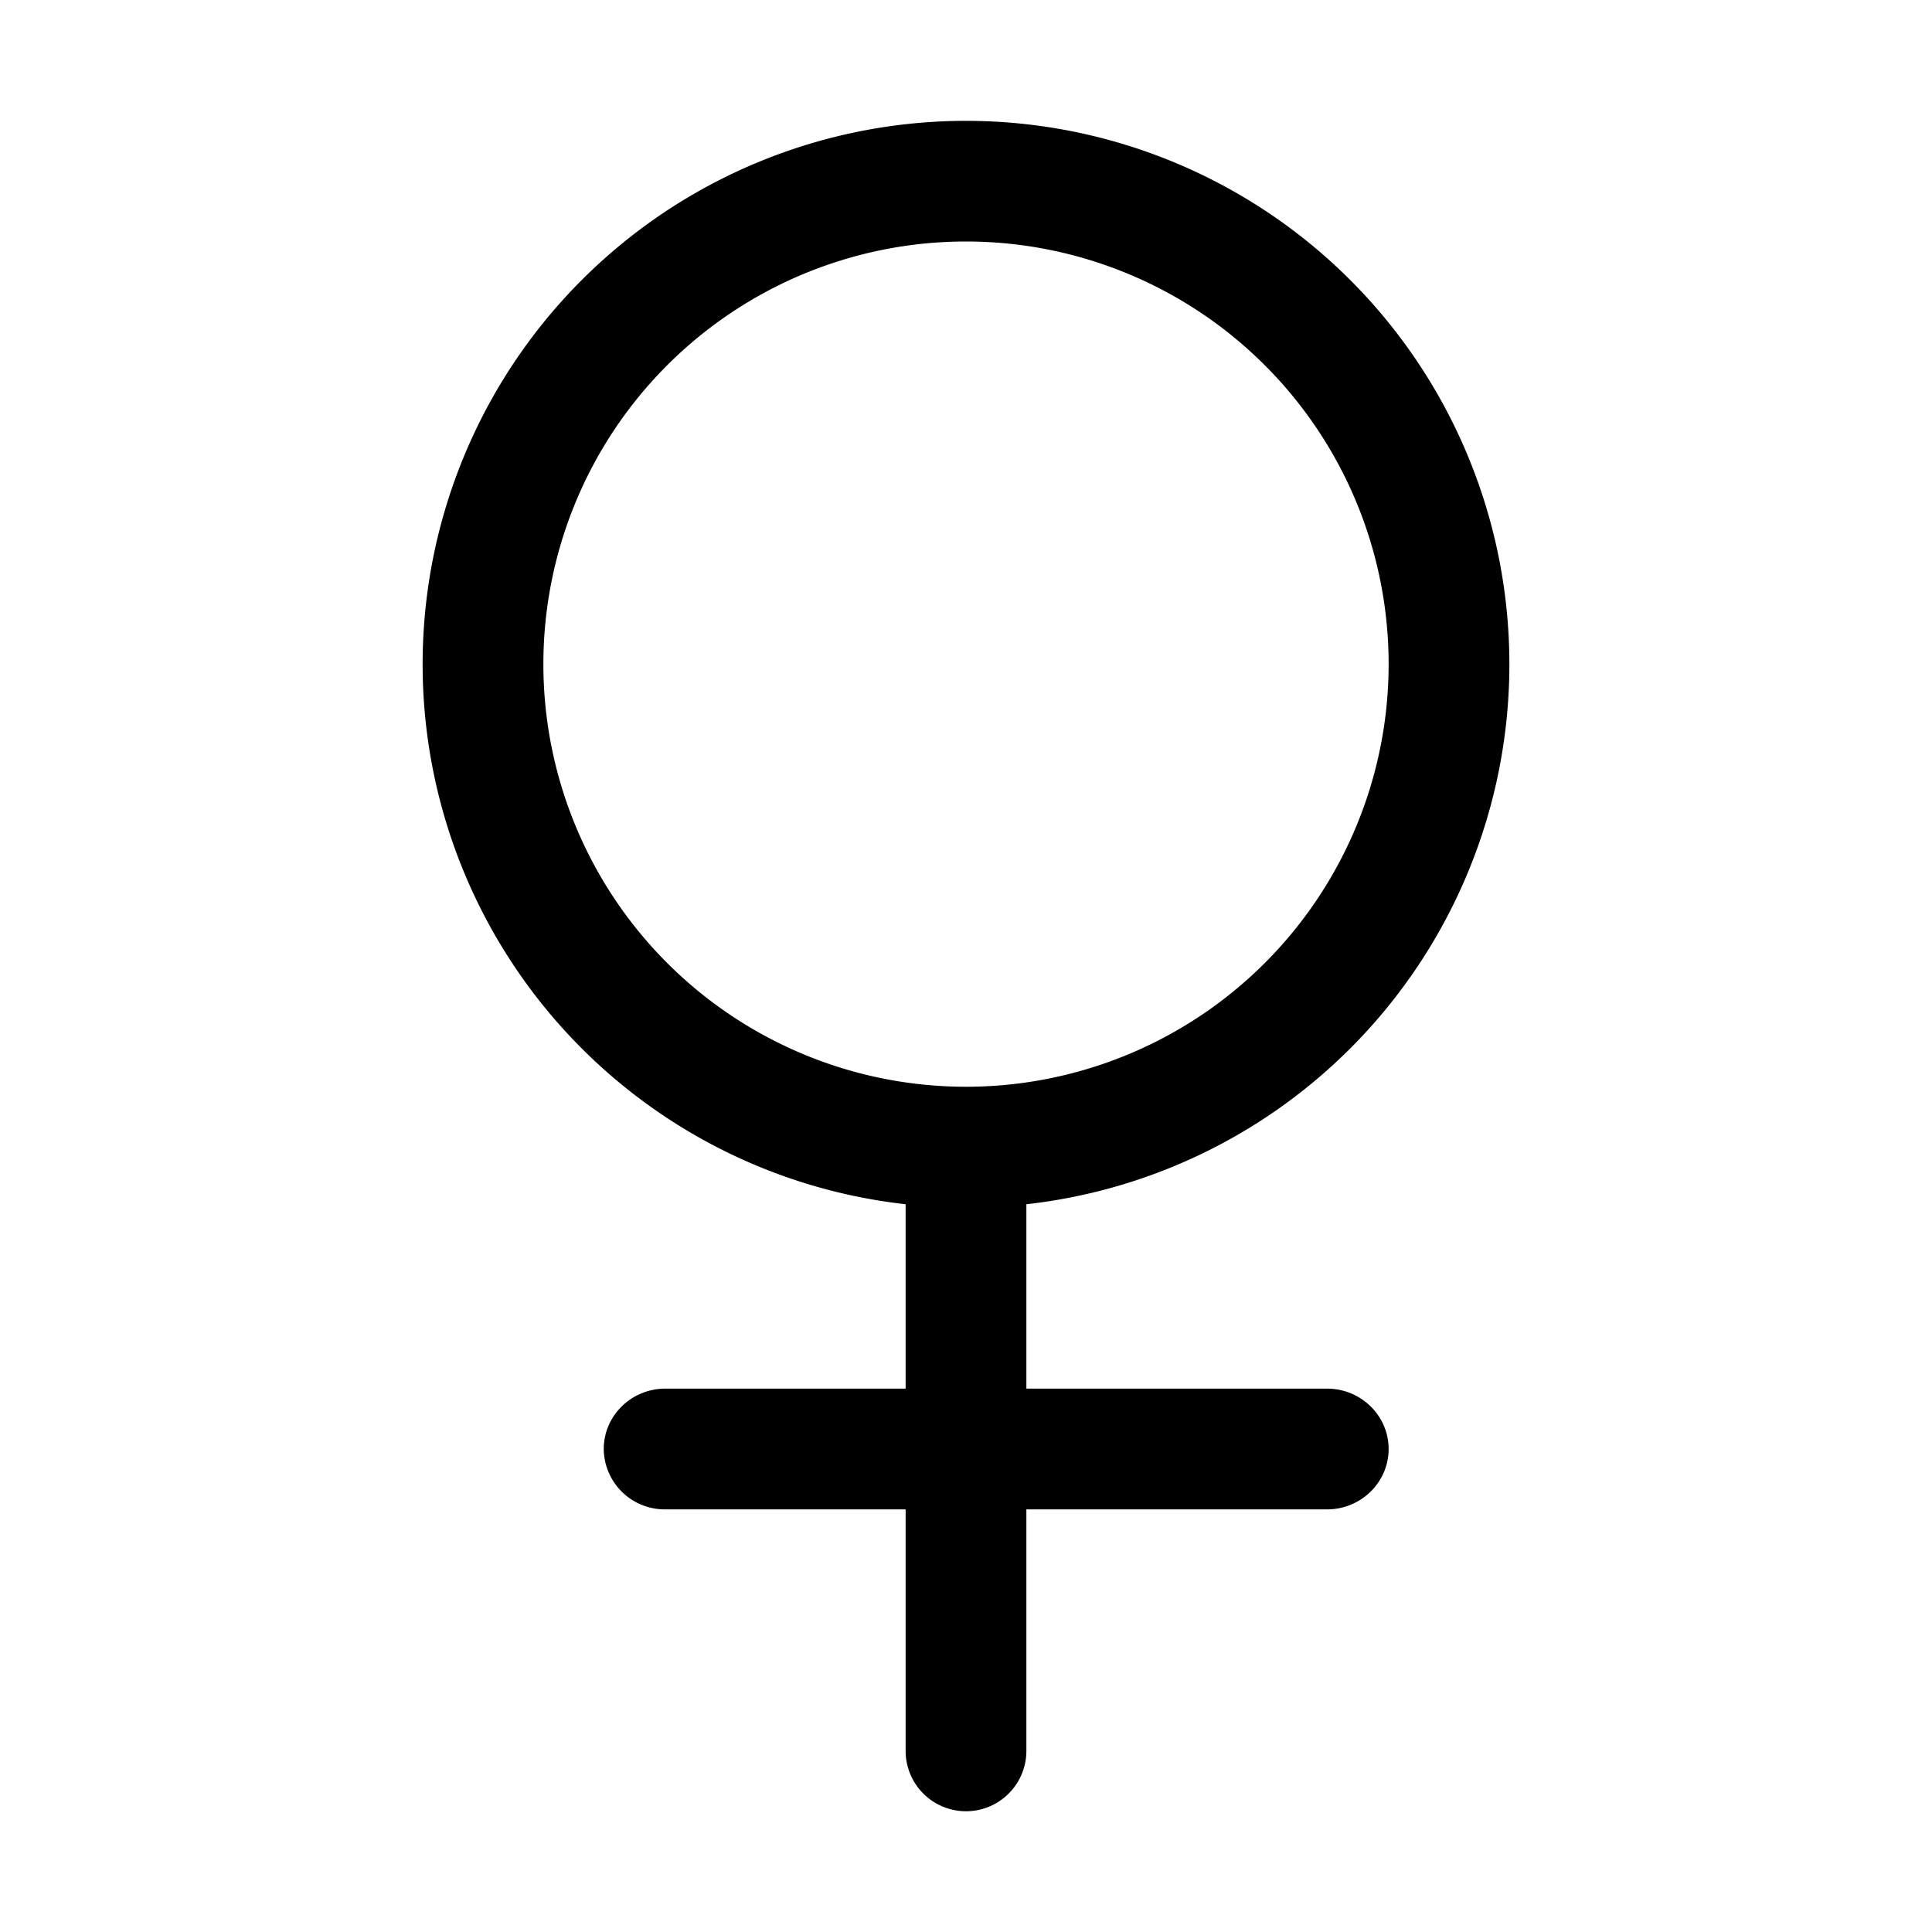 <svg xmlns="http://www.w3.org/2000/svg" width="16" height="16" fill="currentColor" viewBox="0 0 16 16">
  <path fill-rule="evenodd" d="M8 2a3.5 3.5 0 1 0 0 7 3.5 3.5 0 0 0 0-7Zm4.5 3.5a4.5 4.5 0 0 1-4 4.473V11.5h2.49c.281 0 .51.224.51.5s-.229.5-.51.5H8.5v2a.5.5 0 0 1-1 0v-2H5.51A.505.505 0 0 1 5 12c0-.276.229-.5.51-.5H7.5V9.973a4.5 4.5 0 1 1 5-4.473Z" clip-rule="evenodd"/>
</svg>
